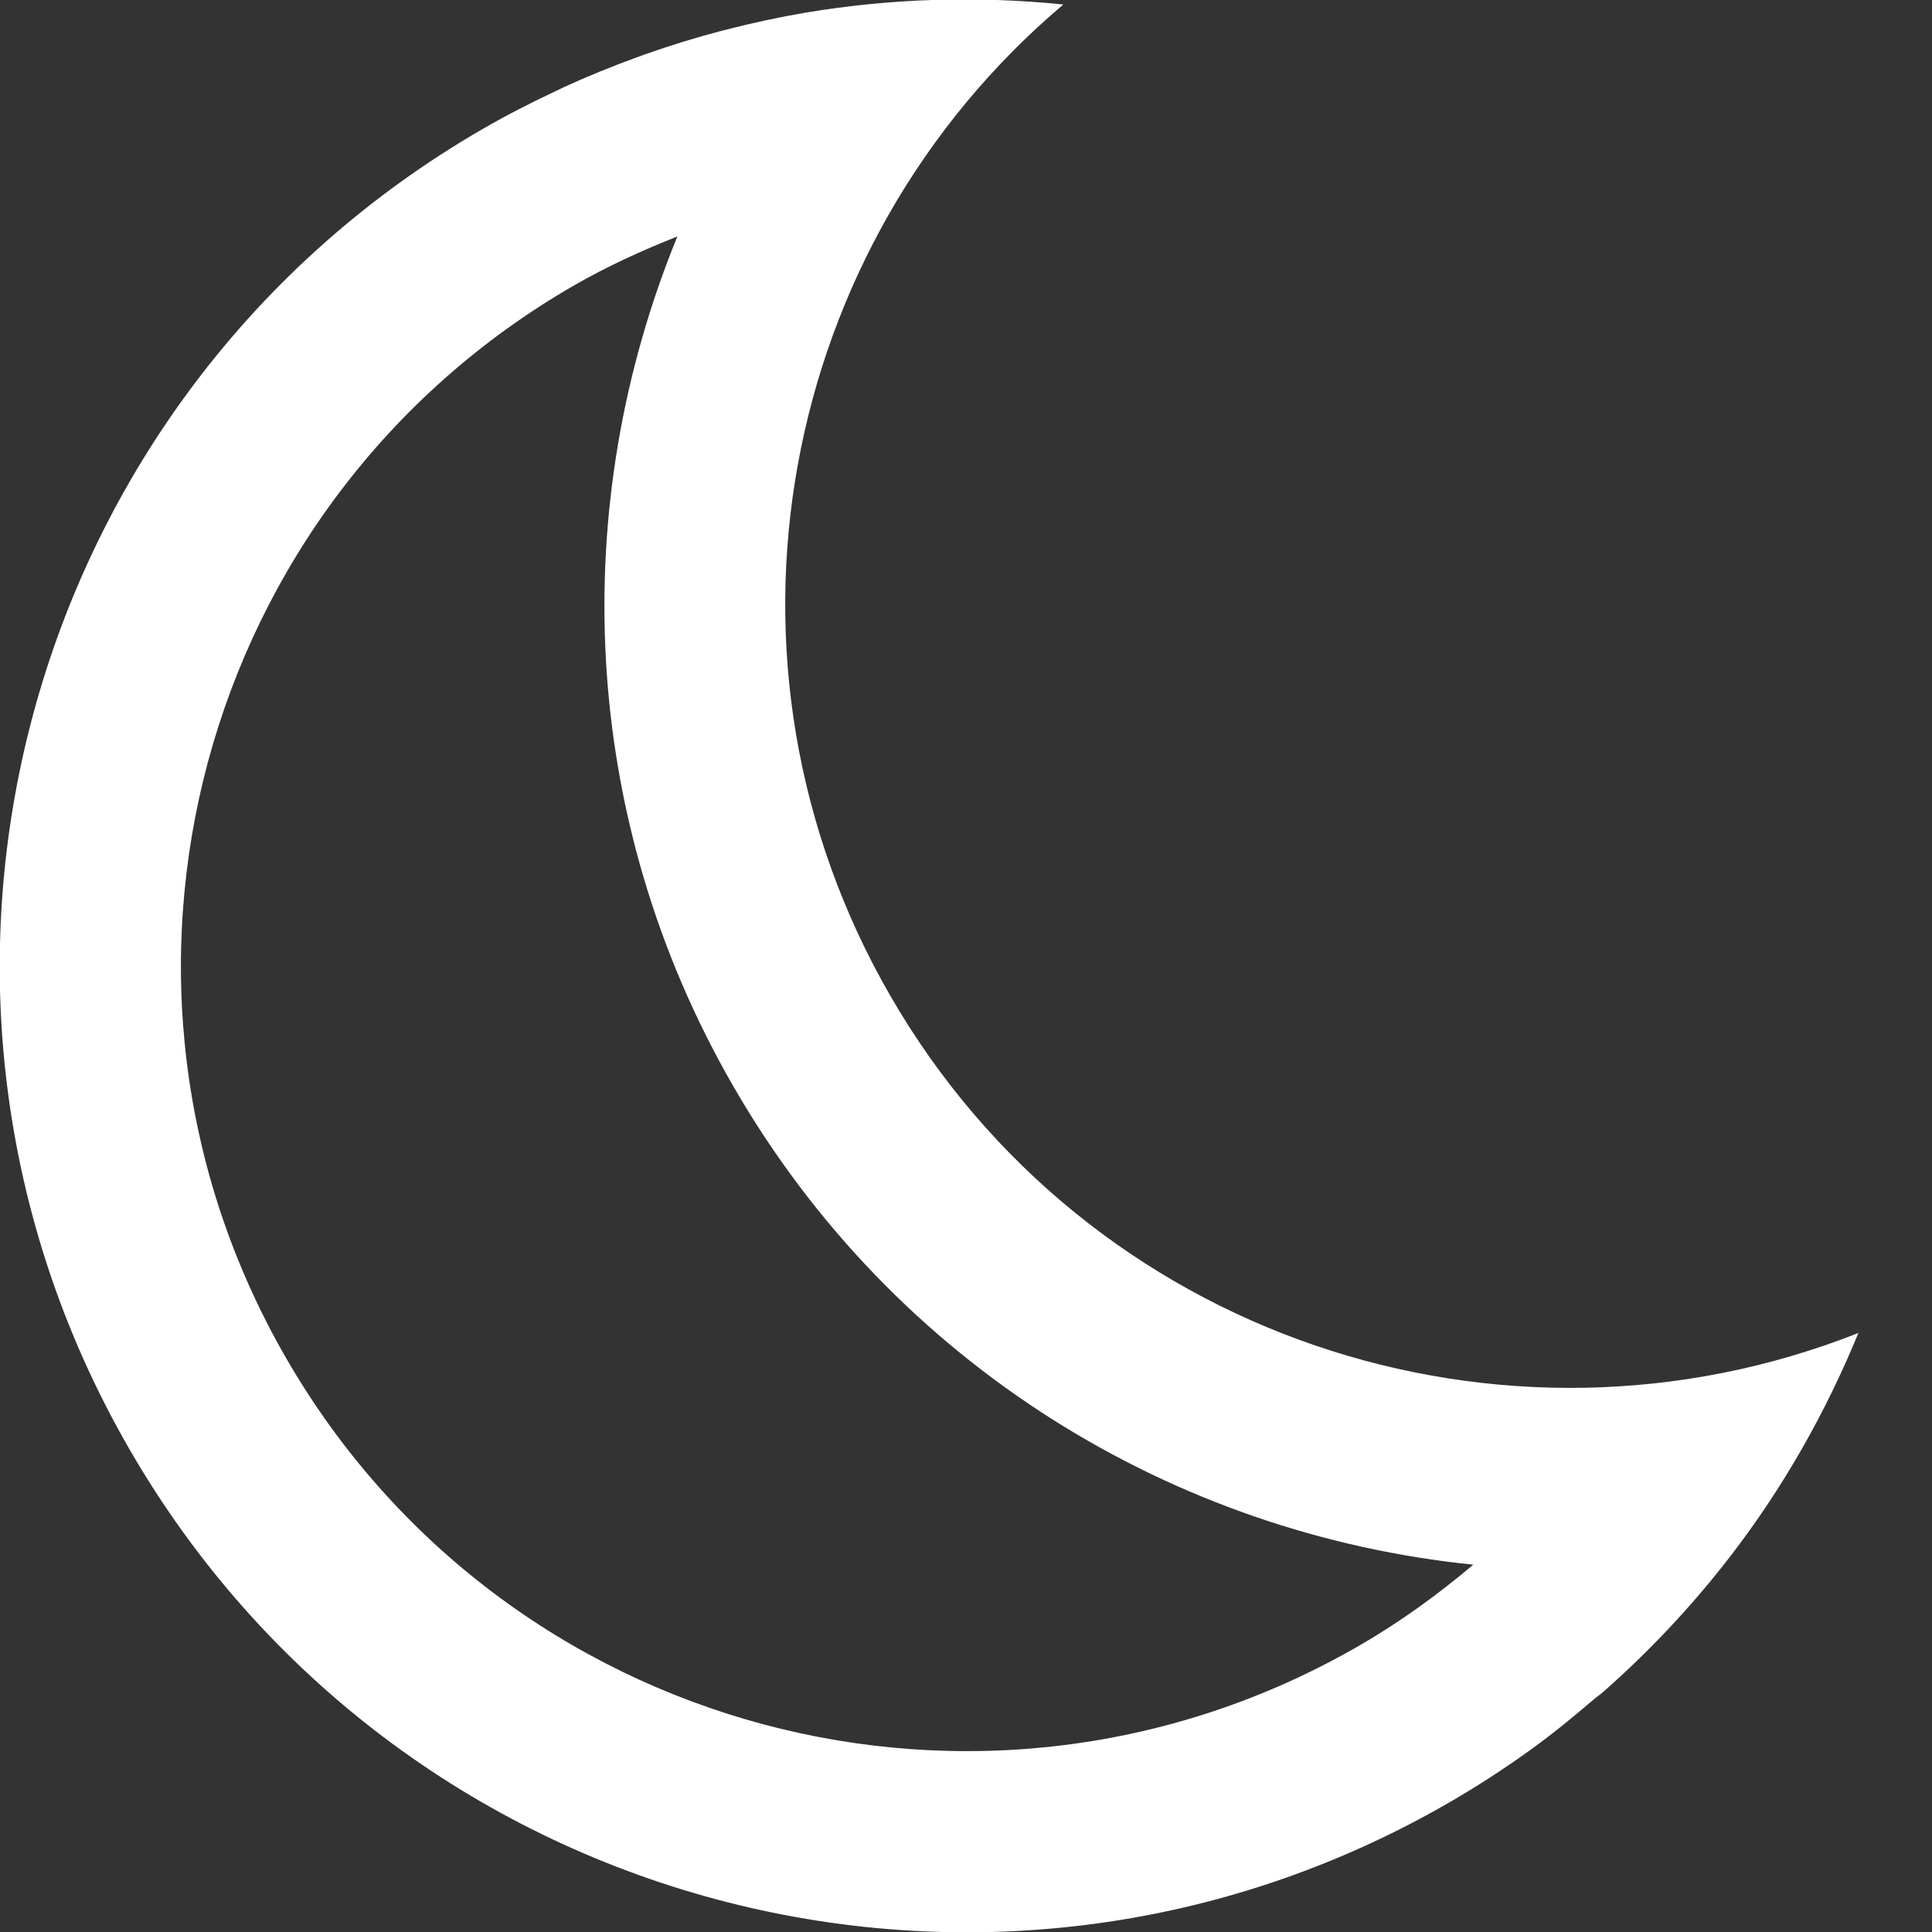 <svg xmlns="http://www.w3.org/2000/svg" xmlns:xlink="http://www.w3.org/1999/xlink" preserveAspectRatio="xMidYMid" width="63.969" height="63.969" viewBox="0 0 63.969 63.969">
  <rect x="0" y="0" width="63.969" height="63.969" fill="#333333" stroke="none"/>
  <defs>
    <style>
      .cls-1 {
        fill: #fff;
        fill-rule: evenodd;
      }
    </style>
  </defs>
  <path d="M18.680,2.881 C19.466,2.521 20.261,2.199 21.061,1.907 C21.171,1.867 21.282,1.826 21.392,1.787 C22.203,1.502 23.021,1.249 23.843,1.033 C23.923,1.012 24.003,0.993 24.084,0.972 C24.945,0.752 25.810,0.564 26.678,0.418 L26.678,0.418 C29.520,-0.059 32.387,-0.139 35.207,0.149 C25.780,8.117 23.093,21.910 29.481,32.975 C36.010,44.284 49.744,48.800 61.533,44.134 C60.455,46.760 59.045,49.256 57.286,51.536 L57.286,51.536 C56.051,53.136 54.656,54.633 53.106,55.999 C52.994,56.098 52.868,56.184 52.754,56.281 C52.082,56.856 51.396,57.419 50.668,57.943 C49.807,58.562 48.910,59.146 47.973,59.687 C32.675,68.523 13.114,63.279 4.281,47.975 C-4.551,32.671 0.691,13.102 15.988,4.267 C16.779,3.810 17.584,3.399 18.396,3.018 C18.491,2.973 18.585,2.925 18.680,2.881 ZM9.478,44.975 C16.658,57.412 32.560,61.673 44.996,54.492 C46.364,53.703 47.615,52.791 48.781,51.807 C38.902,50.803 29.629,45.235 24.285,35.975 C19.133,27.048 18.800,16.682 22.428,7.829 C21.264,8.292 20.112,8.813 18.995,9.457 C6.559,16.637 2.298,32.539 9.478,44.975 Z" class="cls-1"/>
</svg>
